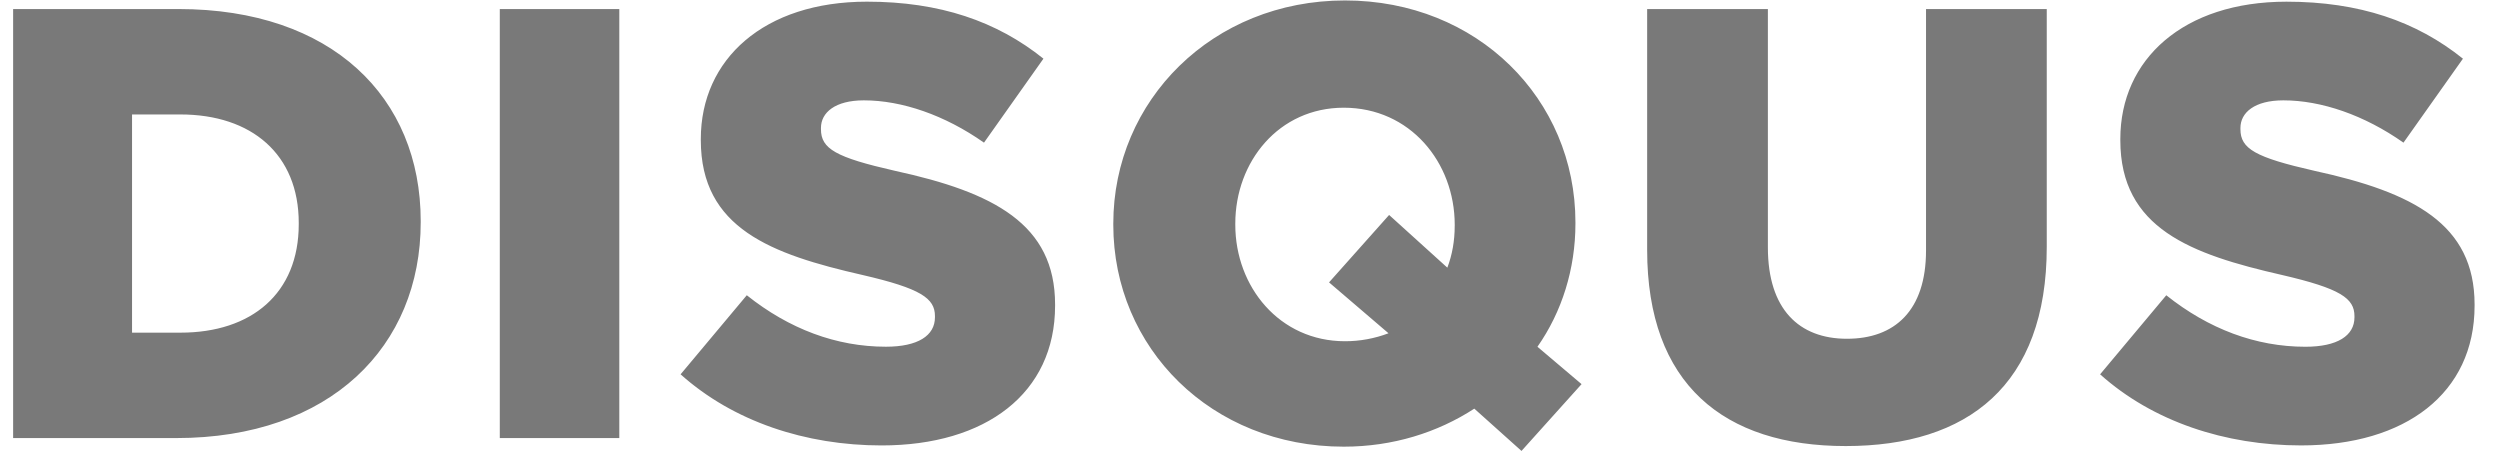 <?xml version="1.0" encoding="UTF-8"?>
<svg width="144px" height="26px" viewBox="0 0 144 26" version="1.1" xmlns="http://www.w3.org/2000/svg" xmlns:xlink="http://www.w3.org/1999/xlink">
    <title>Logo-Disqus</title>
    <g id="Page-1" stroke="none" stroke-width="1" fill="none" fill-rule="evenodd">
        <g id="Desktop-HD" transform="translate(-650, -577)" fill="#797979" fill-rule="nonzero">
            <g id="Logo-Disqus" transform="translate(650.471, 577)">
                <path d="M9.818,0.521 L0.285,0.521 L0.285,25.233 L9.676,25.233 C18.573,25.233 23.762,19.938 23.762,12.807 L23.762,12.735 C23.763,5.604 18.644,0.521 9.818,0.521 Z M16.737,12.912 C16.737,16.901 14.019,19.161 9.924,19.161 L7.135,19.161 L7.135,6.593 L9.924,6.593 C14.019,6.593 16.737,8.887 16.737,12.841 L16.737,12.912 L16.737,12.912 Z M28.317,25.232 L35.201,25.232 L35.201,0.521 L28.317,0.521 L28.317,25.232 Z M51.088,9.841 C47.663,9.064 46.816,8.57 46.816,7.441 L46.816,7.369 C46.816,6.486 47.628,5.78 49.287,5.78 C51.475,5.78 53.947,6.627 56.207,8.217 L59.631,3.379 C56.947,1.226 53.665,0.096 49.464,0.096 C43.532,0.096 39.896,3.414 39.896,8.003 L39.896,8.074 C39.896,13.159 43.956,14.642 49.216,15.841 C52.57,16.617 53.382,17.182 53.382,18.206 L53.382,18.277 C53.382,19.336 52.393,19.971 50.558,19.971 C47.698,19.971 44.98,18.948 42.544,17.006 L38.731,21.561 C41.767,24.279 45.933,25.657 50.311,25.657 C56.312,25.657 60.302,22.656 60.302,17.607 L60.302,17.537 C60.302,12.912 56.771,11.077 51.088,9.841 Z M90.274,12.877 L90.274,12.806 C90.274,5.71 84.626,0.026 77,0.026 C69.374,0.026 63.655,5.781 63.655,12.877 L63.655,12.947 C63.655,20.043 69.304,25.728 76.93,25.728 C79.754,25.728 82.331,24.915 84.449,23.538 L87.167,25.974 L90.627,22.126 L88.086,19.974 C89.497,17.961 90.274,15.489 90.274,12.877 Z M83.32,13.018 C83.32,13.865 83.178,14.677 82.896,15.418 L79.542,12.382 L76.082,16.265 L79.507,19.196 C78.707,19.5 77.857,19.656 77.001,19.655 C73.224,19.655 70.682,16.514 70.682,12.947 L70.682,12.877 C70.682,9.311 73.188,6.204 76.93,6.204 C80.743,6.204 83.321,9.346 83.321,12.947 L83.321,13.018 L83.32,13.018 Z M110.468,14.43 C110.468,17.889 108.667,19.513 105.913,19.513 C103.16,19.513 101.359,17.819 101.359,14.253 L101.359,0.521 L94.405,0.521 L94.405,14.395 C94.405,22.126 98.818,25.693 105.843,25.693 C112.869,25.693 117.422,22.198 117.422,14.219 L117.422,0.521 L110.468,0.521 L110.468,14.43 L110.468,14.43 Z M132.85,9.841 C129.426,9.064 128.578,8.57 128.578,7.441 L128.578,7.369 C128.578,6.486 129.391,5.78 131.05,5.78 C133.238,5.78 135.71,6.627 137.969,8.217 L141.394,3.38 C138.712,1.227 135.429,0.097 131.228,0.097 C125.297,0.097 121.66,3.415 121.66,8.004 L121.66,8.075 C121.66,13.16 125.72,14.642 130.98,15.841 C134.334,16.619 135.146,17.183 135.146,18.208 L135.146,18.278 C135.146,19.337 134.157,19.973 132.321,19.973 C129.461,19.973 126.743,18.948 124.307,17.007 L120.495,21.561 C123.532,24.28 127.697,25.656 132.074,25.656 C138.076,25.656 142.065,22.656 142.065,17.608 L142.065,17.536 C142.065,12.912 138.534,11.077 132.85,9.841 L132.85,9.841 Z" id="Shape"></path>
            </g>
        </g>
    </g>
</svg>
